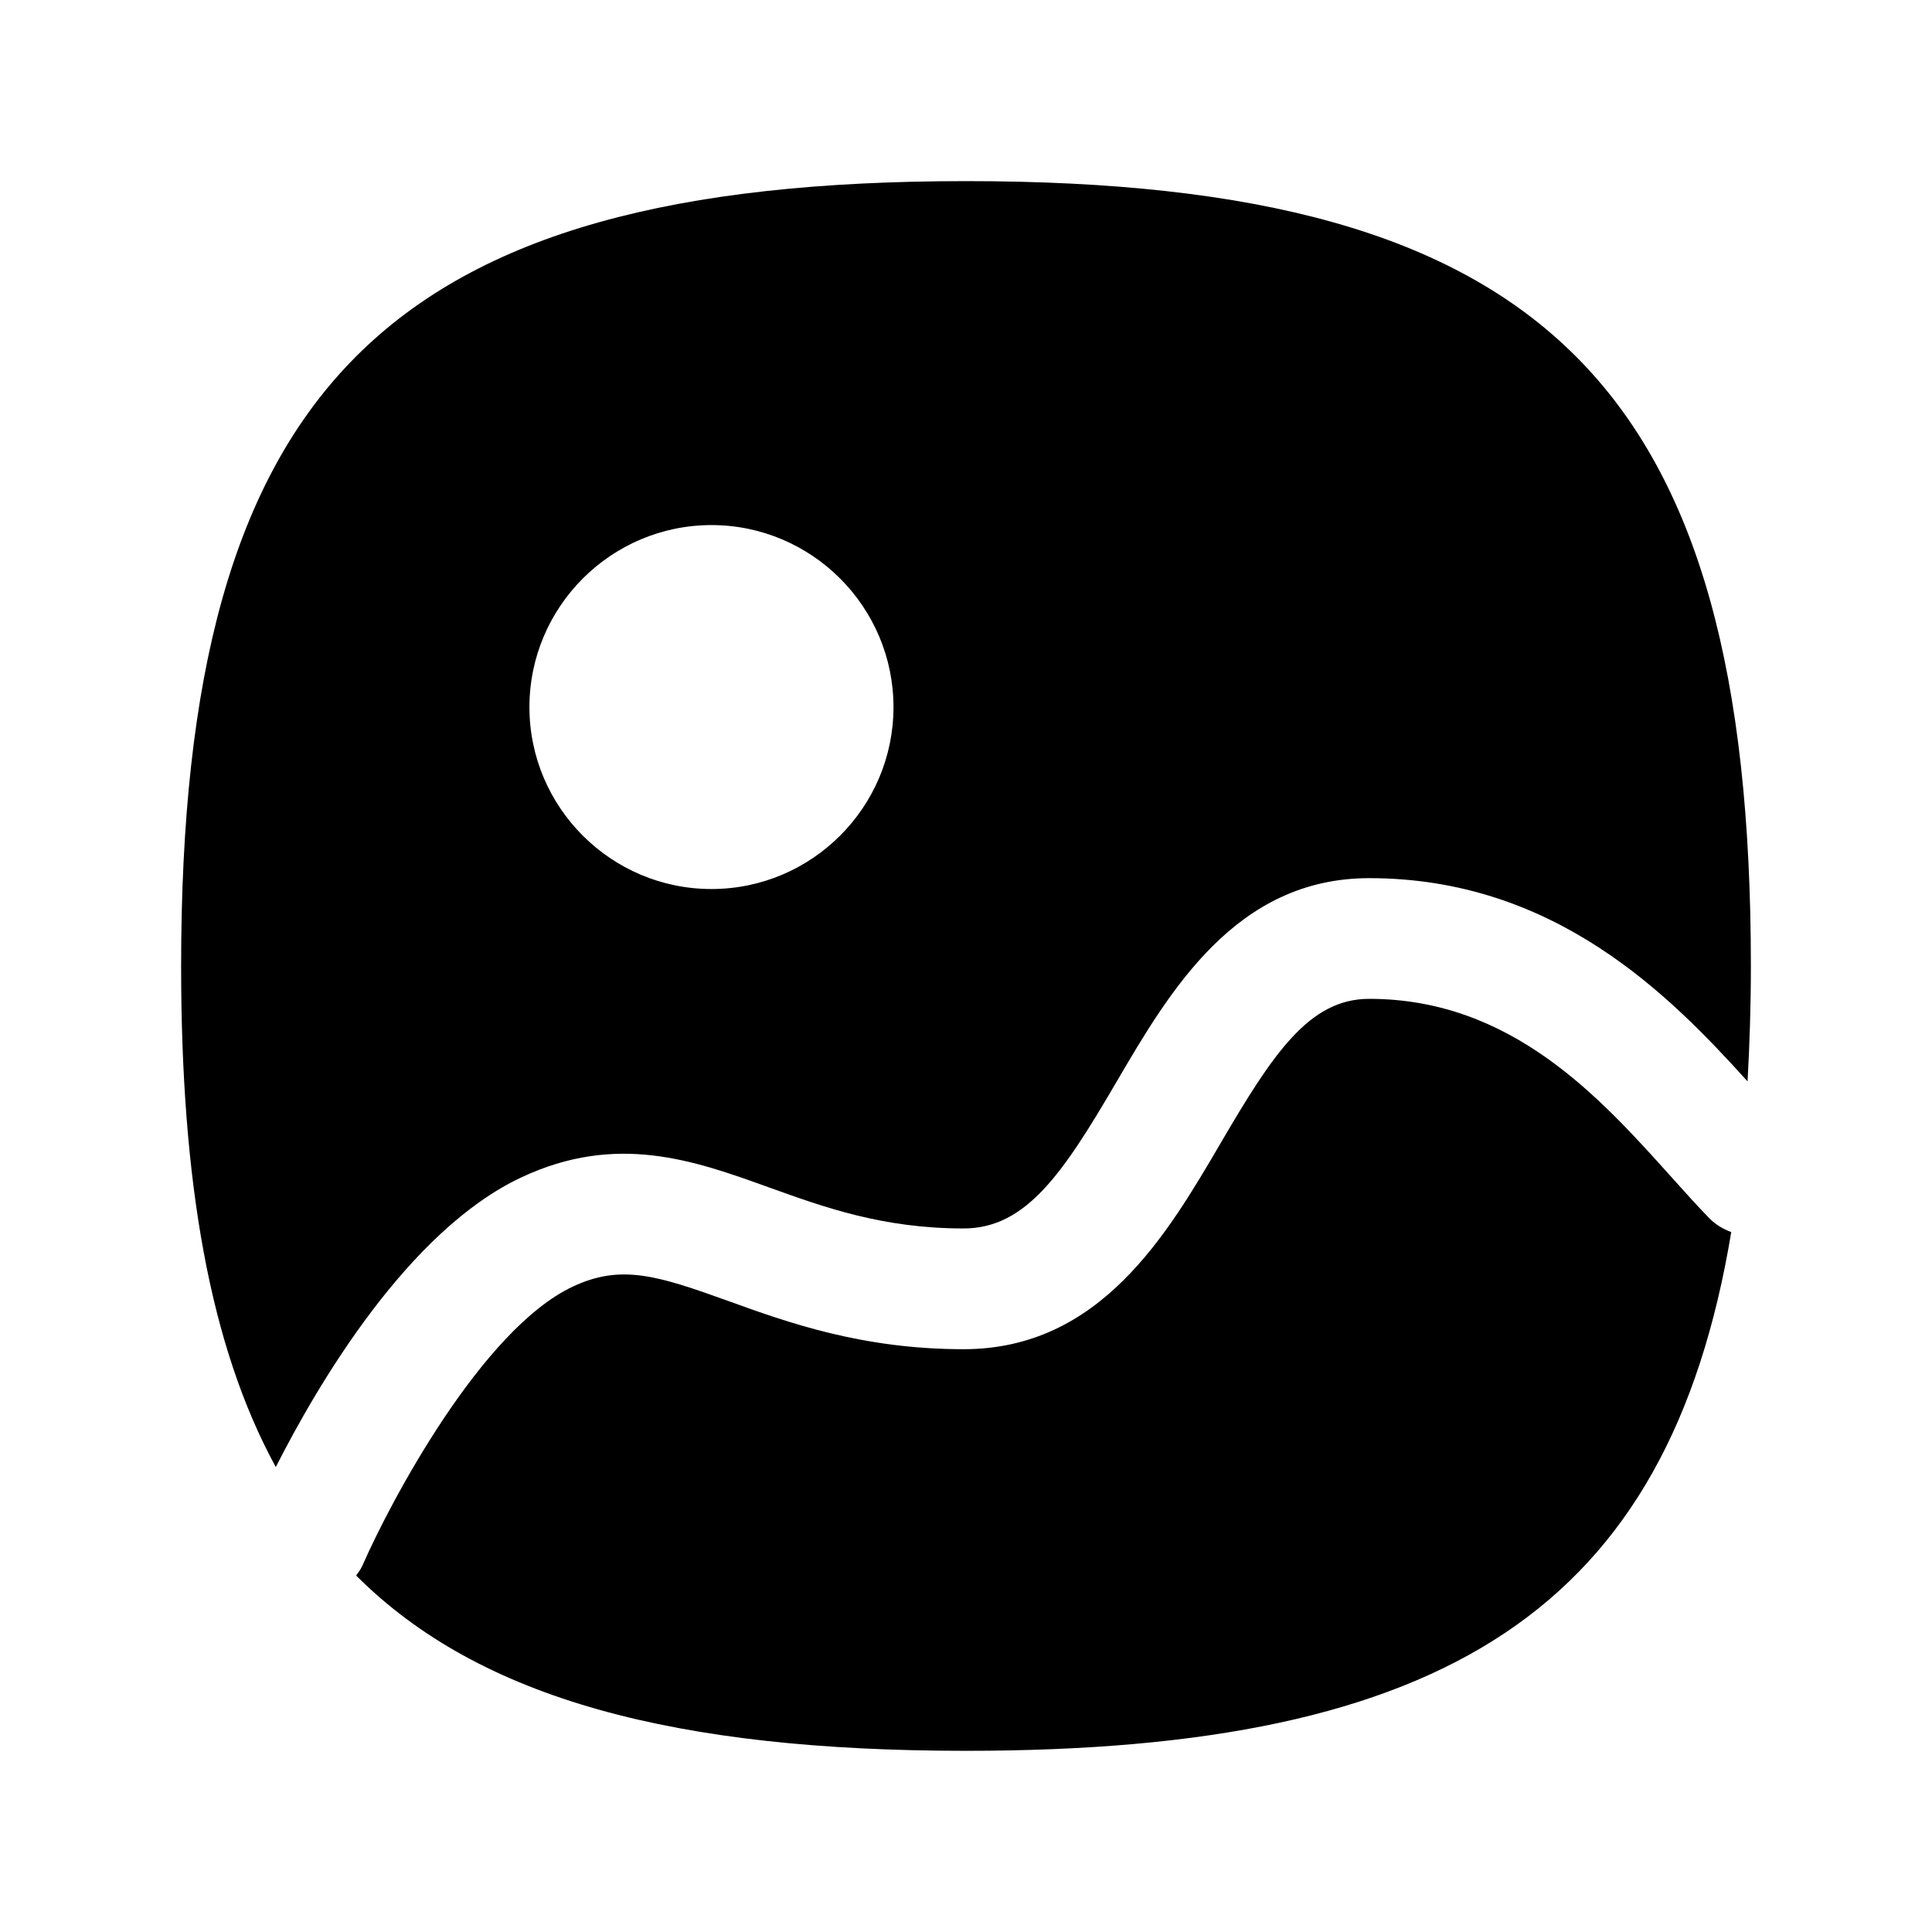 <svg width="32" height="32" viewBox="0 0 32 32" fill="none" xmlns="http://www.w3.org/2000/svg">
<path fill-rule="evenodd" clip-rule="evenodd" d="M11.784 8.697C13.445 8.697 14.799 10.051 14.799 11.712C14.799 13.373 13.445 14.725 11.784 14.725C10.123 14.725 8.769 13.373 8.769 11.712C8.769 10.051 10.123 8.697 11.784 8.697ZM8.635 19.501C10.215 18.76 11.492 19.219 12.728 19.664C13.66 20 14.625 20.347 15.96 20.347C16.997 20.347 17.609 19.431 18.493 17.919C19.373 16.416 20.468 14.545 22.679 14.545C25.751 14.545 27.655 16.483 28.945 17.911C28.979 17.3 29 16.668 29 16C29 6.401 25.597 3 16 3C6.403 3 3 6.401 3 16C3 19.58 3.475 22.297 4.568 24.299C5.256 22.943 6.752 20.385 8.635 19.501Z" fill="black"/>
<path fill-rule="evenodd" clip-rule="evenodd" d="M28.309 20.175C28.113 19.974 27.905 19.743 27.682 19.494C26.503 18.18 25.035 16.544 22.678 16.544C21.686 16.544 21.087 17.446 20.221 18.928C19.329 20.453 18.221 22.347 15.959 22.347C14.275 22.347 13.042 21.903 12.05 21.544C10.882 21.123 10.279 20.936 9.486 21.311C7.977 22.02 6.462 24.882 6.006 25.924C5.979 25.988 5.938 26.041 5.899 26.096C7.949 28.148 11.199 28.999 16.001 28.999C23.946 28.999 27.637 26.655 28.675 20.407C28.541 20.357 28.415 20.285 28.309 20.175Z" fill="black"/>
</svg>
